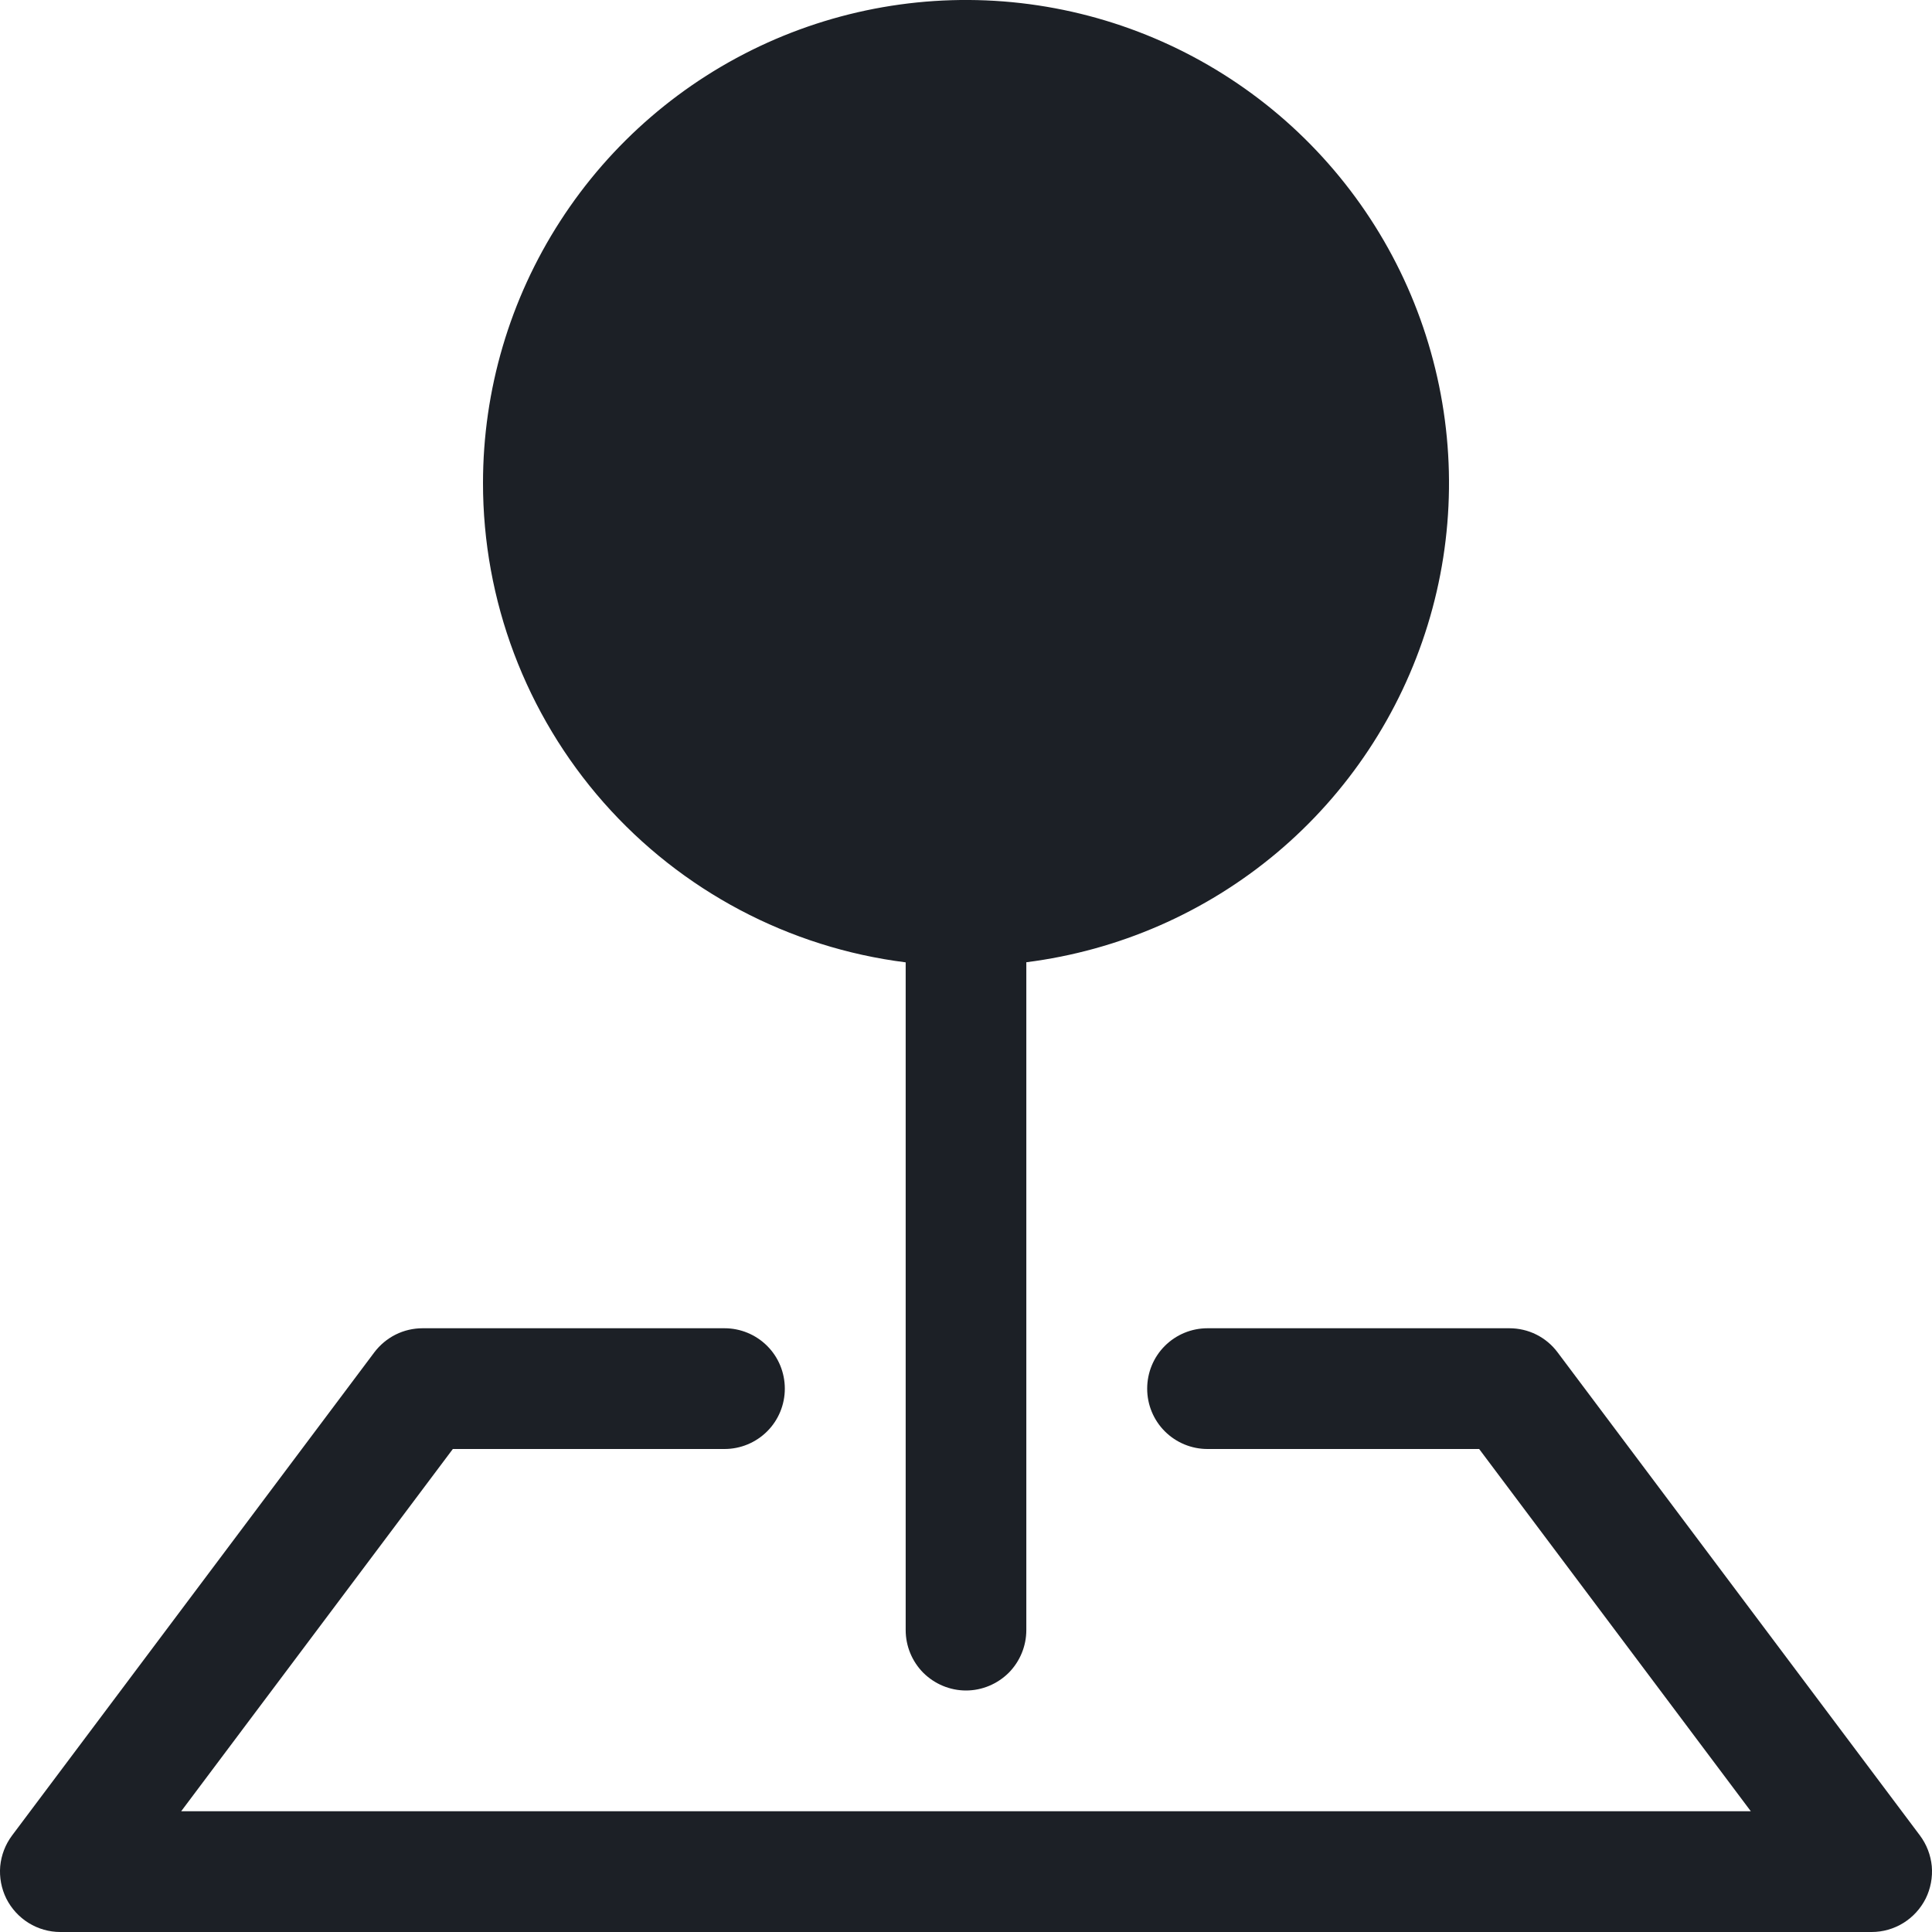 <svg width="18" height="18" viewBox="0 0 18 18" fill="none" xmlns="http://www.w3.org/2000/svg">
<g clip-path="url(#clip0_192_2927)">
<path fill-rule="evenodd" clip-rule="evenodd" d="M3.487 12.6C3.54 12.53 3.608 12.473 3.686 12.434C3.764 12.395 3.85 12.375 3.938 12.375H6.75C6.899 12.375 7.042 12.434 7.148 12.54C7.253 12.645 7.312 12.788 7.312 12.938C7.312 13.087 7.253 13.23 7.148 13.335C7.042 13.441 6.899 13.5 6.75 13.5H4.219L1.688 16.875H16.312L13.781 13.5H11.25C11.101 13.5 10.958 13.441 10.852 13.335C10.747 13.23 10.688 13.087 10.688 12.938C10.688 12.788 10.747 12.645 10.852 12.54C10.958 12.434 11.101 12.375 11.25 12.375H14.062C14.15 12.375 14.236 12.395 14.314 12.434C14.392 12.473 14.46 12.53 14.512 12.6L17.887 17.1C17.95 17.184 17.988 17.283 17.998 17.387C18.007 17.491 17.987 17.596 17.941 17.689C17.894 17.782 17.822 17.861 17.733 17.916C17.644 17.971 17.542 18 17.438 18H0.562C0.458 18 0.356 17.971 0.267 17.916C0.178 17.861 0.106 17.782 0.059 17.689C0.013 17.596 -0.007 17.491 0.002 17.387C0.012 17.283 0.05 17.184 0.113 17.1L3.487 12.6Z" fill="#1C2026"/>
<path fill-rule="evenodd" clip-rule="evenodd" d="M4.5 4.5C4.5 3.634 4.75 2.786 5.22 2.059C5.69 1.331 6.359 0.755 7.149 0.398C7.938 0.042 8.813 -0.079 9.67 0.05C10.526 0.179 11.327 0.552 11.977 1.125C12.626 1.698 13.097 2.446 13.331 3.28C13.566 4.113 13.556 4.997 13.301 5.824C13.046 6.652 12.558 7.389 11.895 7.946C11.231 8.503 10.422 8.856 9.562 8.965V15.187C9.562 15.336 9.503 15.479 9.398 15.585C9.292 15.69 9.149 15.75 9 15.75C8.851 15.75 8.708 15.69 8.602 15.585C8.497 15.479 8.438 15.336 8.438 15.187V8.966C7.35 8.829 6.349 8.299 5.624 7.477C4.899 6.654 4.499 5.595 4.5 4.498V4.5Z" fill="#1C2026"/>
</g>
<defs>
<clipPath id="clip0_192_2927">
<rect width="18" height="18" fill="white"/>
</clipPath>
</defs>
</svg>
